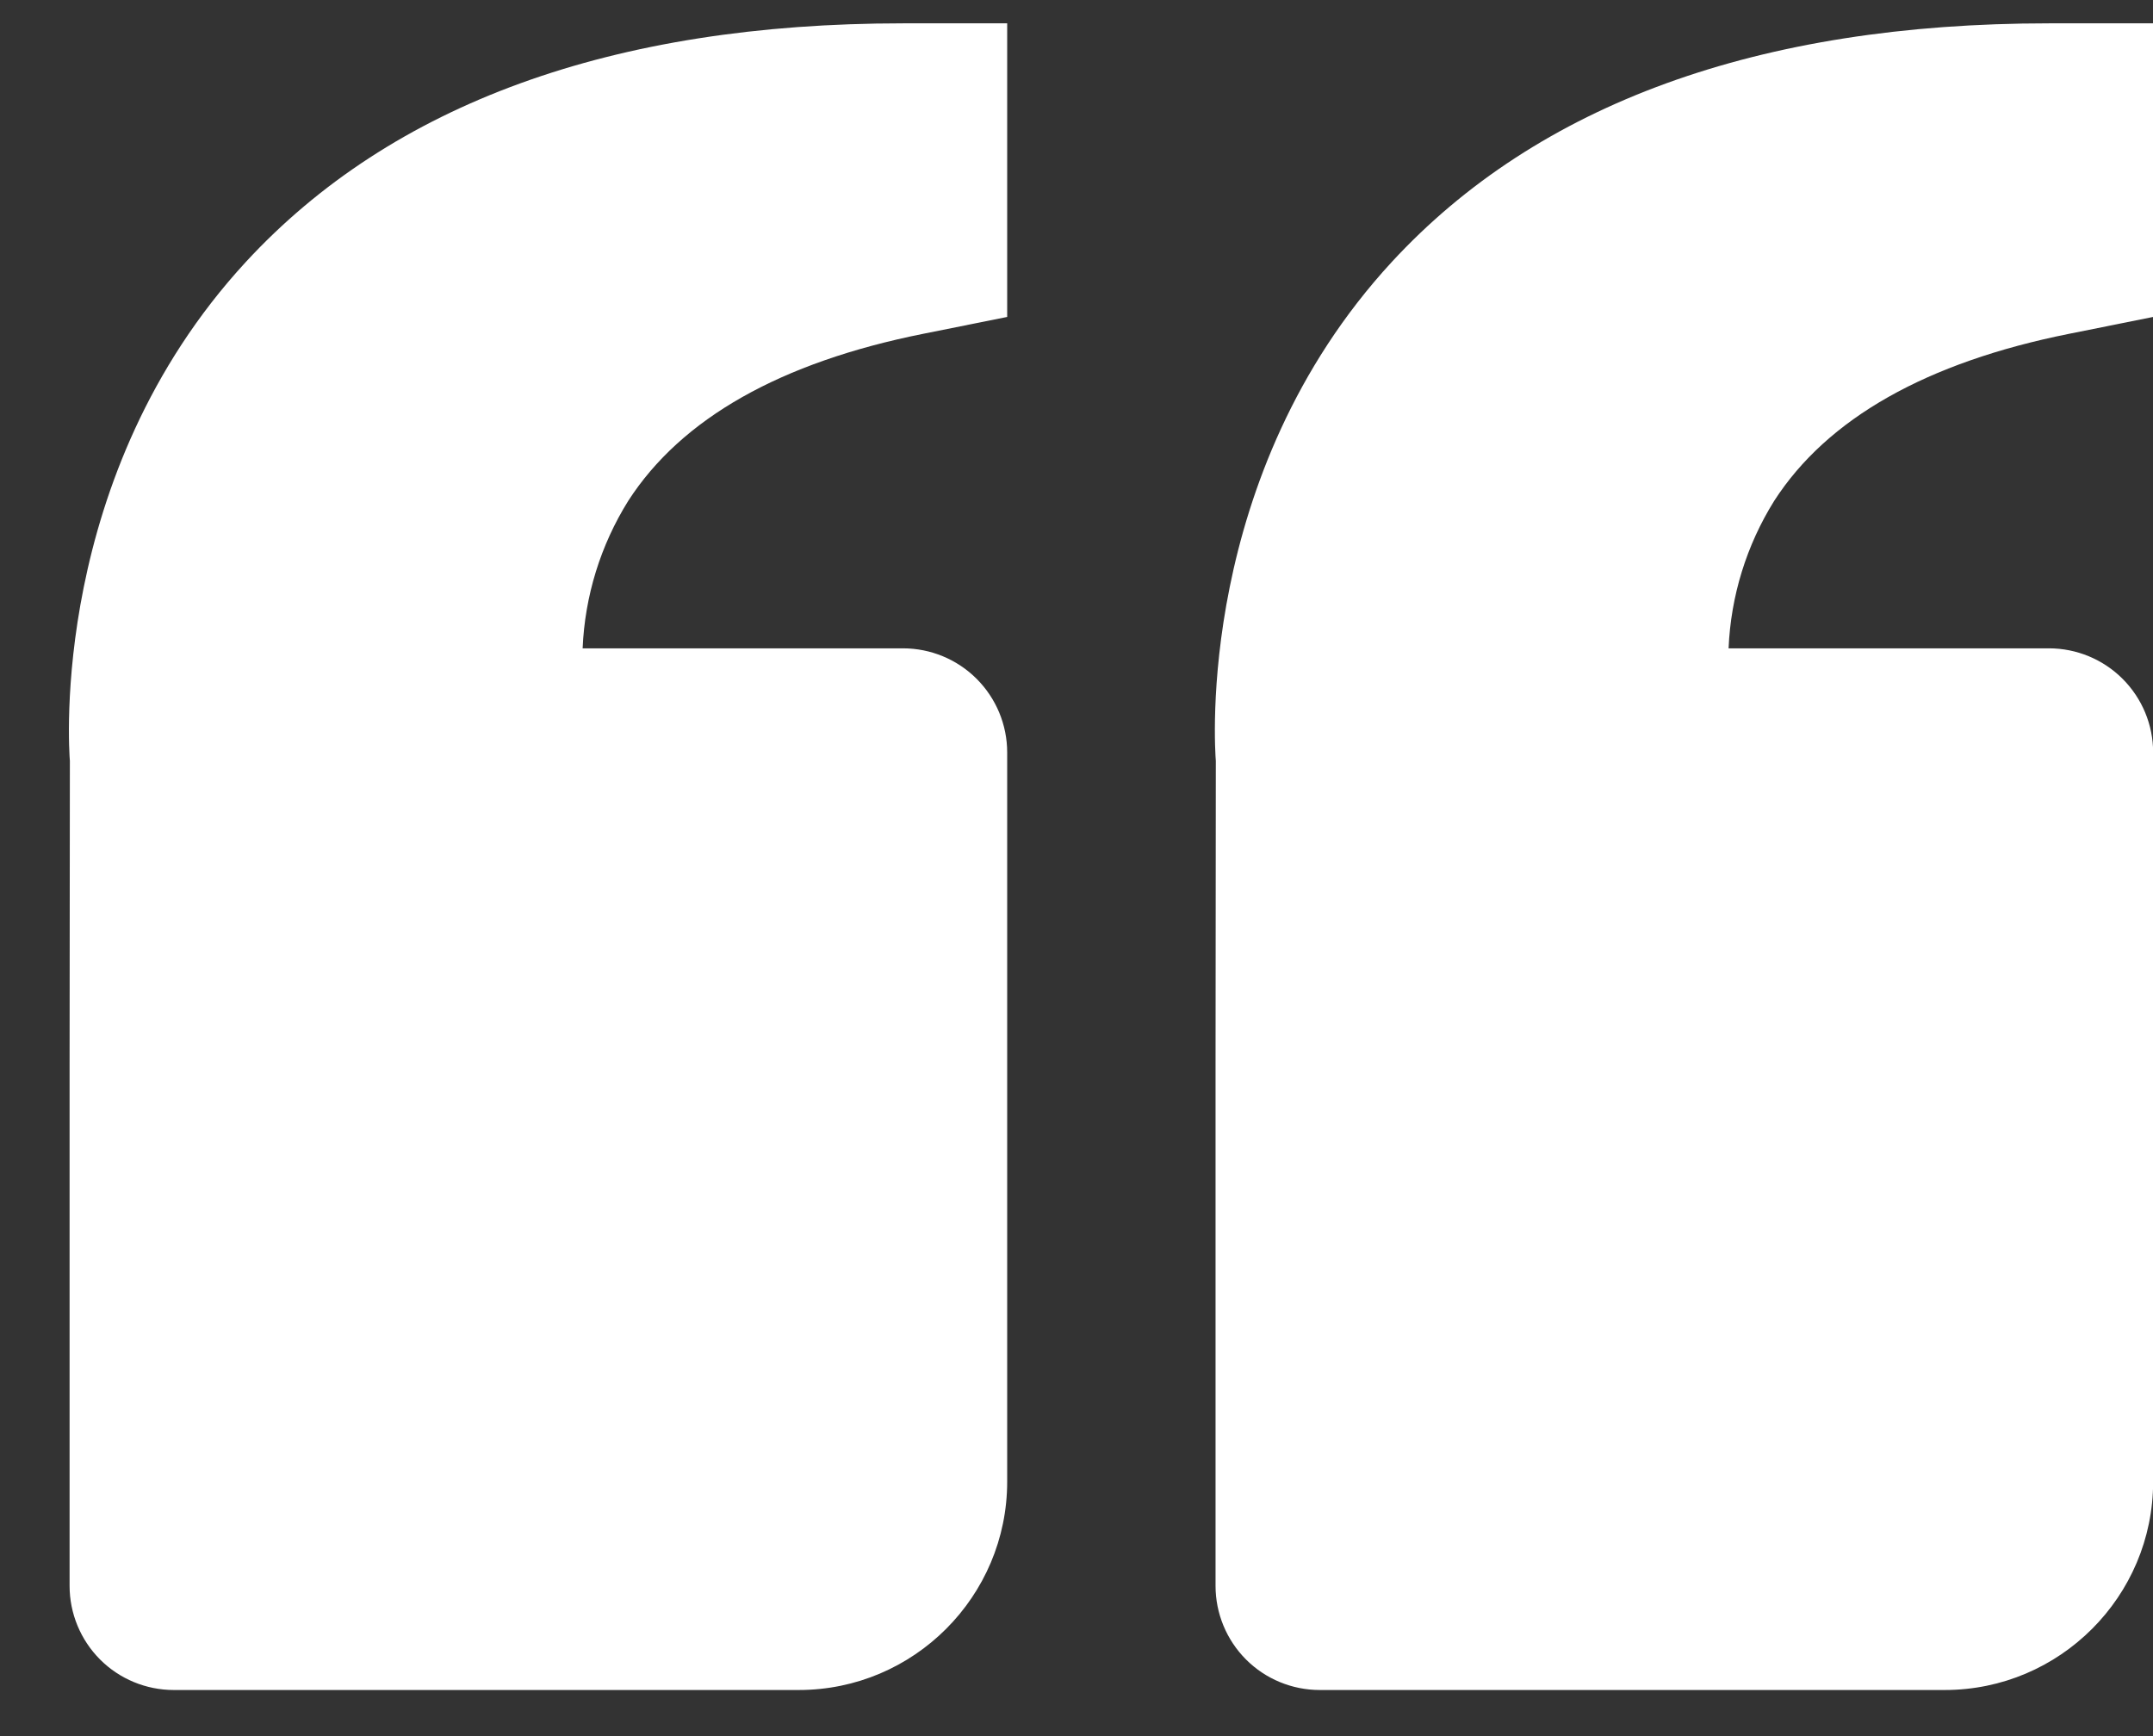 <svg width="31" height="25" viewBox="0 0 31 25" fill="none" xmlns="http://www.w3.org/2000/svg">
<rect x="0" y="0" width="31" height="25" fill="#333333" stroke="none"/>
<path d="M3.538 3.774C5.643 1.492 8.827 0.336 13.002 0.336H14.502V4.564L13.296 4.806C11.241 5.217 9.811 6.025 9.046 7.212C8.647 7.851 8.421 8.583 8.389 9.336H13.002C13.399 9.336 13.781 9.494 14.062 9.775C14.344 10.057 14.502 10.438 14.502 10.836V21.336C14.502 22.99 13.156 24.336 11.502 24.336H2.502C2.104 24.336 1.722 24.178 1.441 23.897C1.16 23.615 1.002 23.234 1.002 22.836V15.336L1.006 10.957C0.993 10.791 0.708 6.846 3.538 3.774ZM28.002 24.336H19.002C18.604 24.336 18.222 24.178 17.941 23.897C17.66 23.615 17.502 23.234 17.502 22.836V15.336L17.506 10.957C17.493 10.791 17.208 6.846 20.038 3.774C22.143 1.492 25.327 0.336 29.502 0.336H31.002V4.564L29.796 4.806C27.741 5.217 26.311 6.025 25.546 7.212C25.147 7.851 24.921 8.583 24.889 9.336H29.502C29.899 9.336 30.281 9.494 30.562 9.775C30.844 10.057 31.002 10.438 31.002 10.836V21.336C31.002 22.99 29.656 24.336 28.002 24.336Z" fill="white"/>
</svg>
